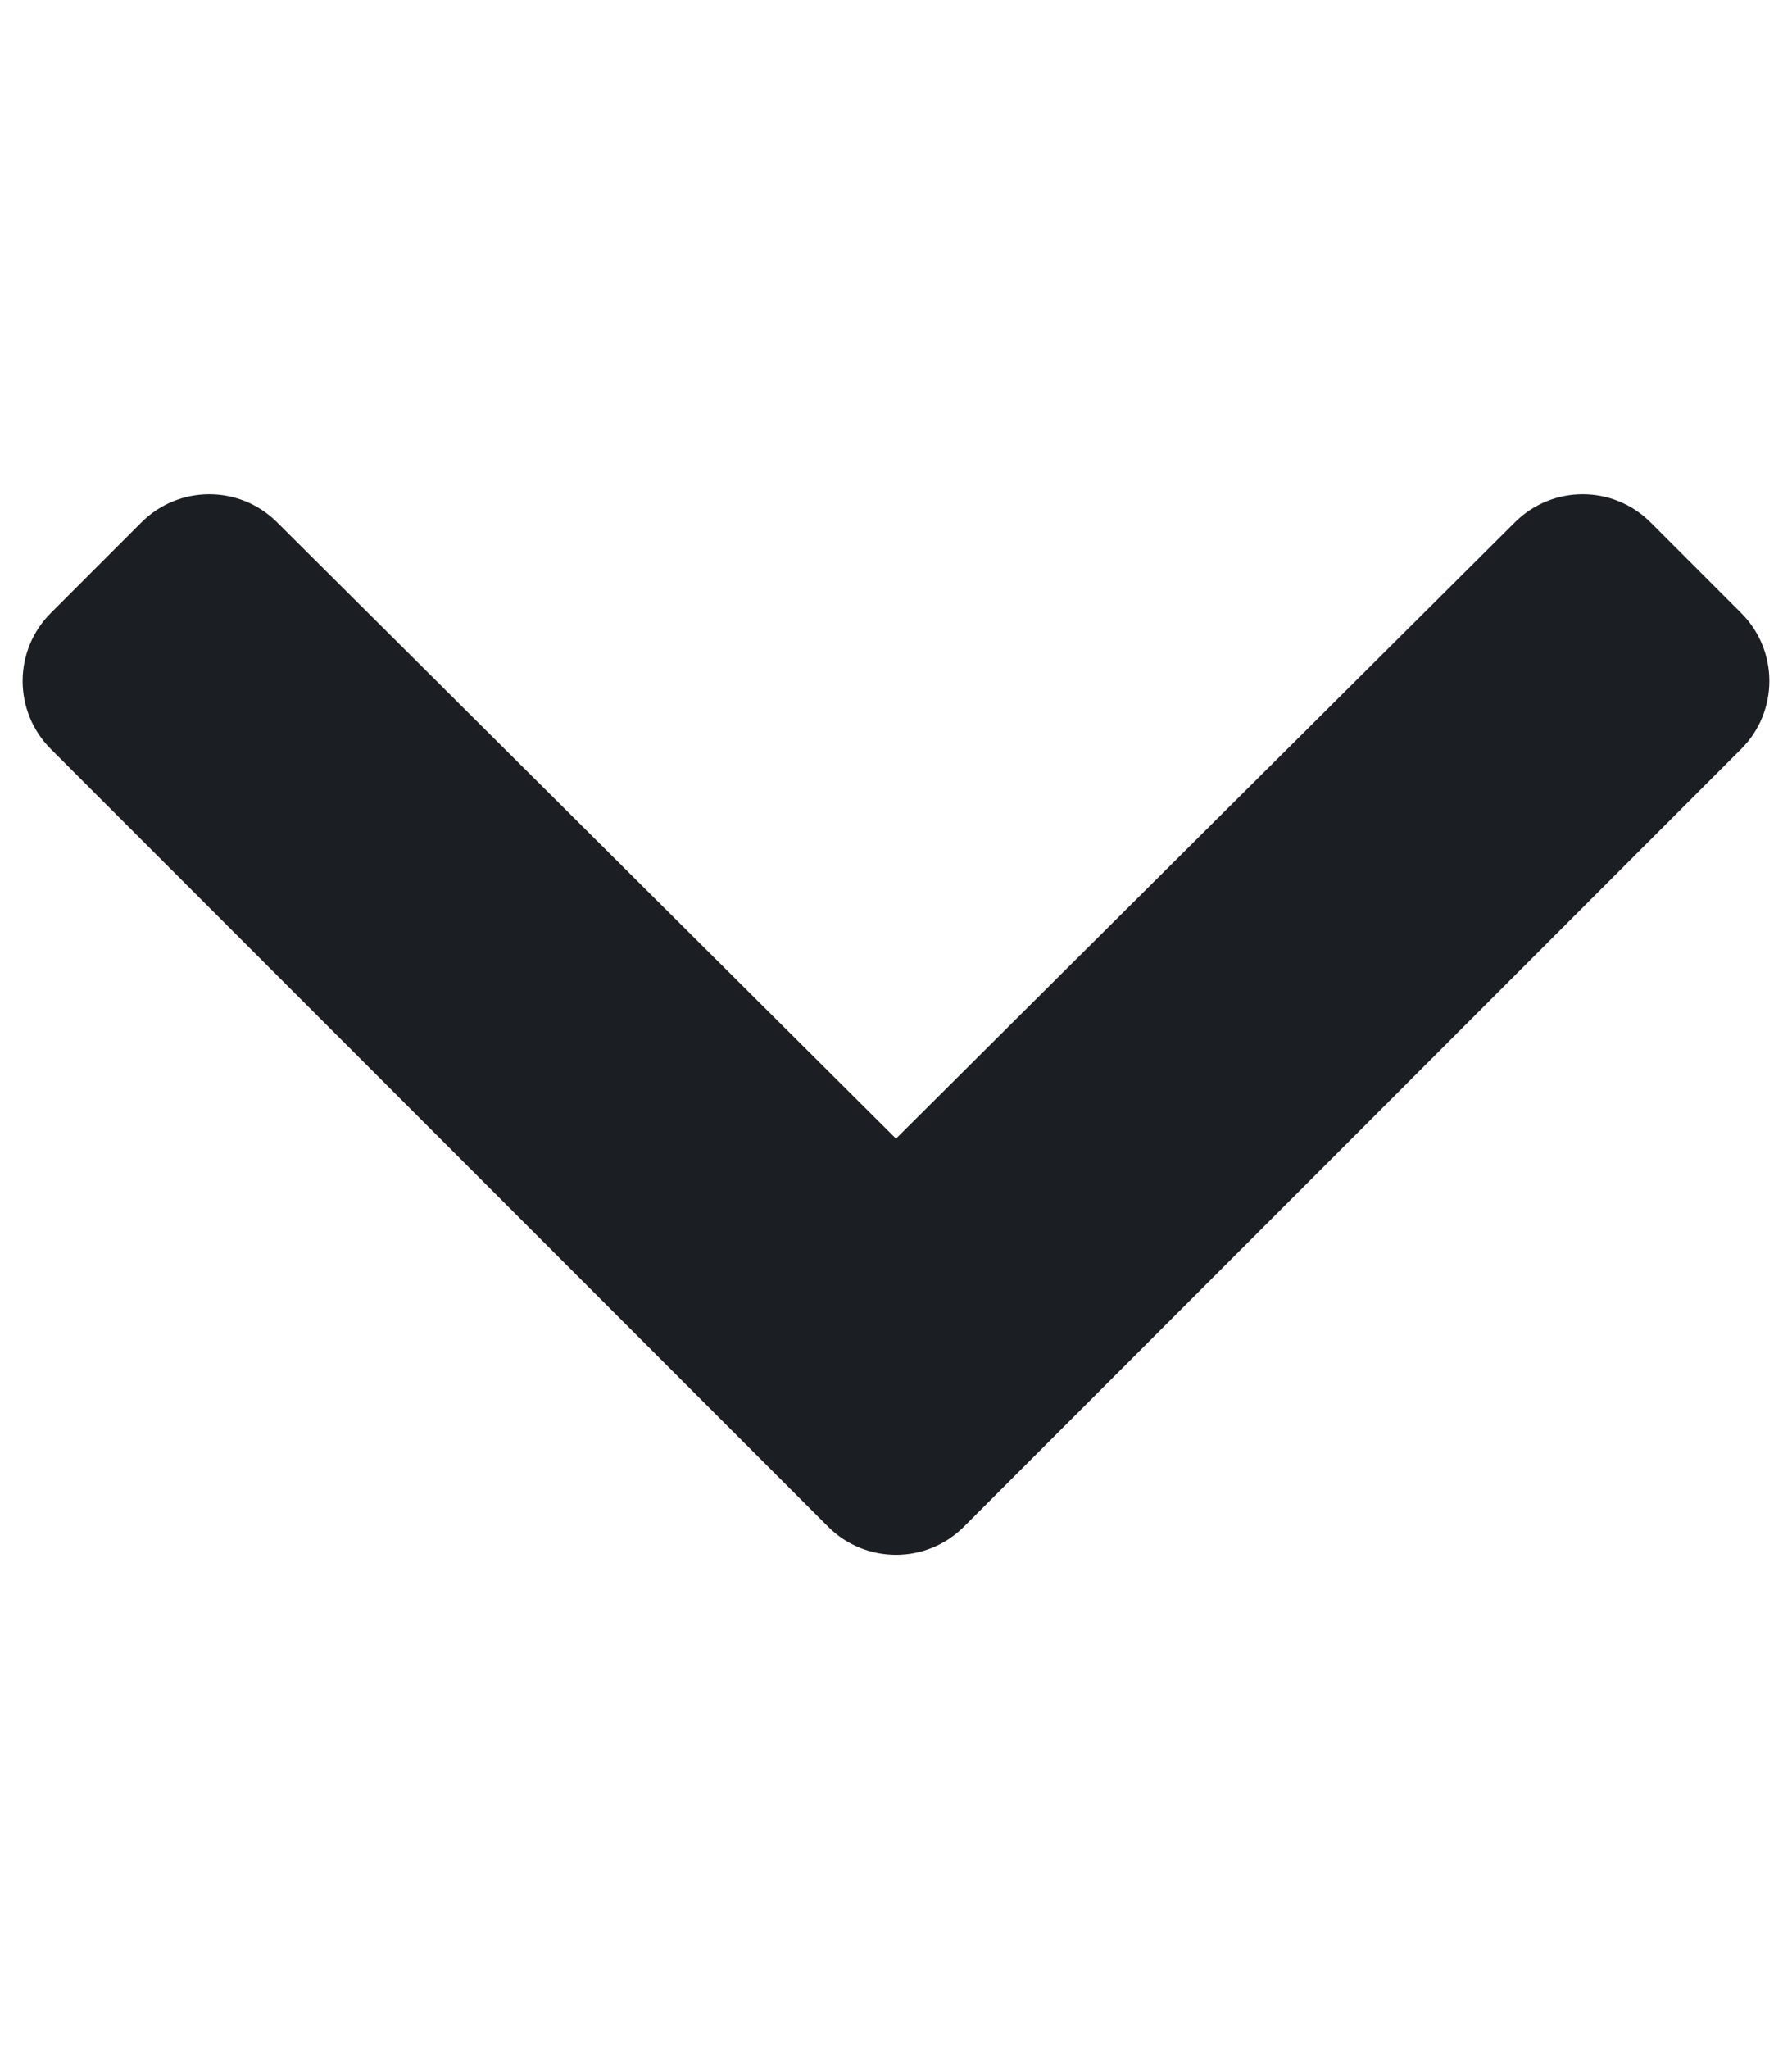 <svg aria-hidden="true" data-prefix="fas" data-icon="chevron-down"
    class="svg-inline--fa fa-chevron-down fa-w-14" xmlns="http://www.w3.org/2000/svg"
    viewBox="0 0 448 512">
    <path fill="#1b1f23"
        d="M207.029 381.476L12.686 187.132c-9.373-9.373-9.373-24.569 0-33.941l22.667-22.667c9.357-9.357 24.522-9.375 33.901-.04L224 284.505l154.745-154.021c9.379-9.335 24.544-9.317 33.901.04l22.667 22.667c9.373 9.373 9.373 24.569 0 33.941L240.971 381.476c-9.373 9.372-24.569 9.372-33.942 0z" />
</svg>